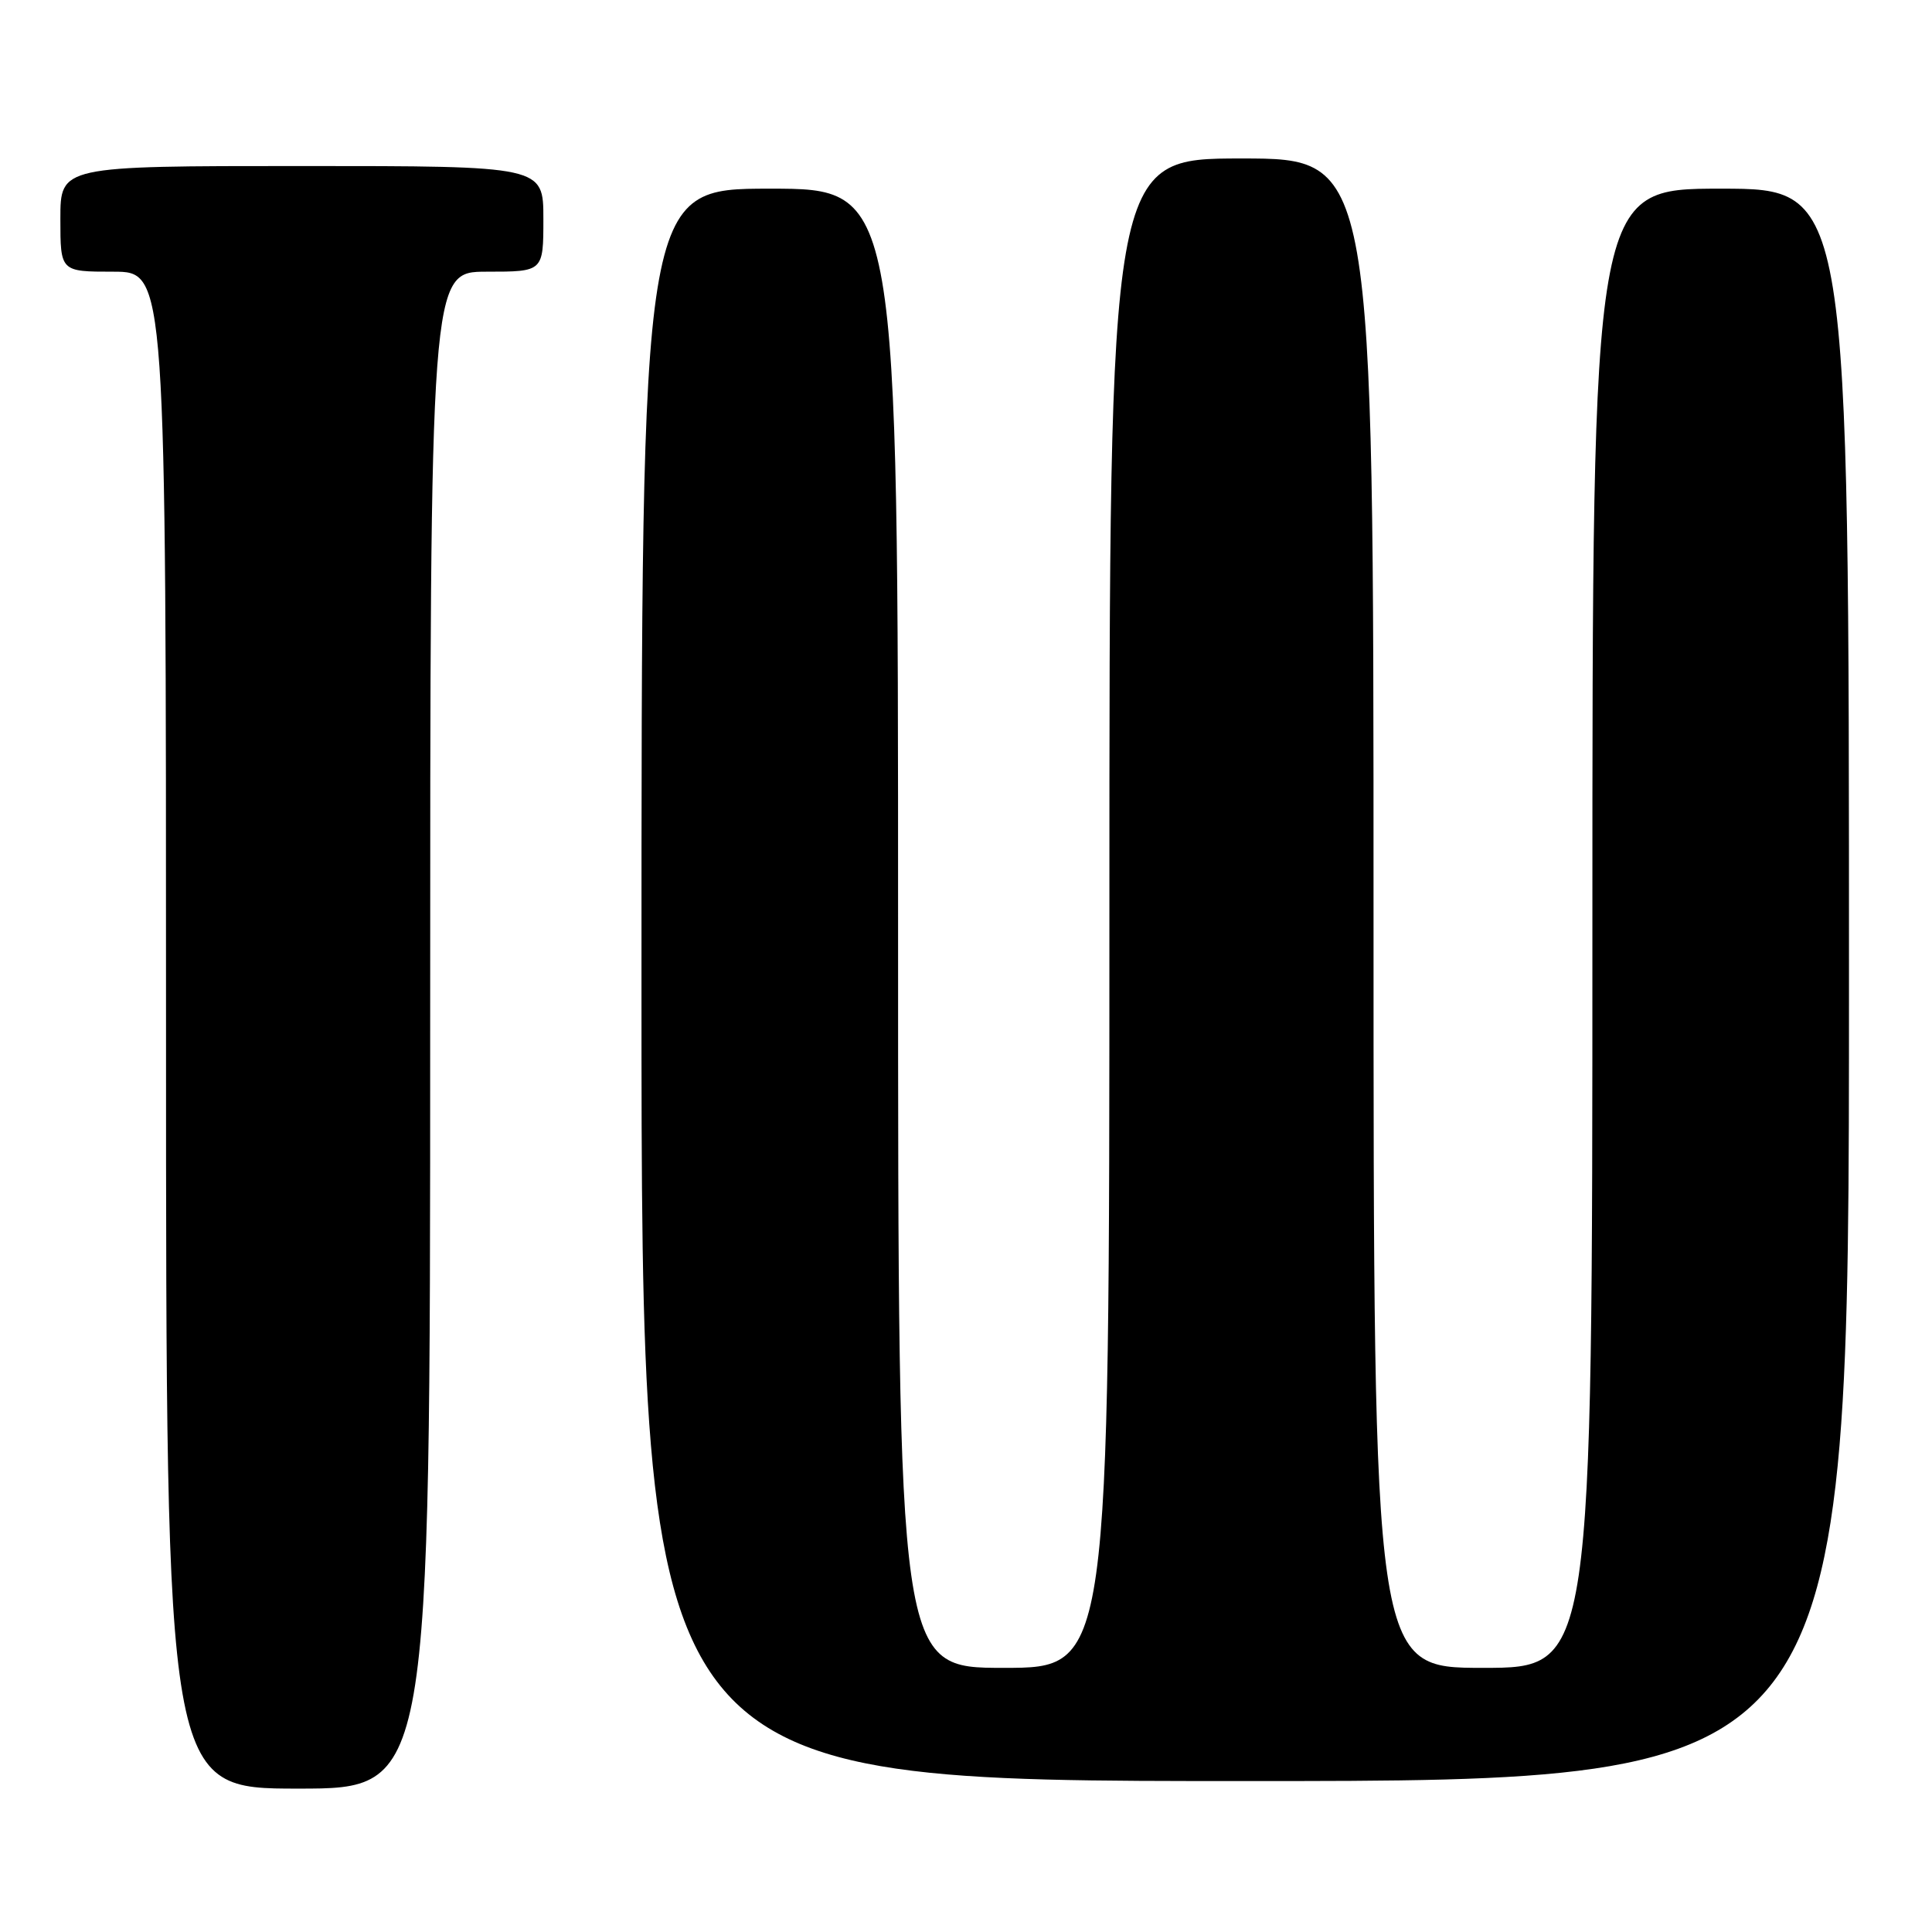 <?xml version="1.0" encoding="UTF-8" standalone="no"?>
<!DOCTYPE svg PUBLIC "-//W3C//DTD SVG 1.1//EN" "http://www.w3.org/Graphics/SVG/1.1/DTD/svg11.dtd" >
<svg xmlns="http://www.w3.org/2000/svg" xmlns:xlink="http://www.w3.org/1999/xlink" version="1.1" viewBox="0 0 256 256">
 <g >
 <path fill="currentColor"
d=" M 57.00 136.50 C 57.00 36.00 57.00 36.00 64.50 36.00 C 72.00 36.00 72.00 36.00 72.00 29.00 C 72.00 22.00 72.00 22.00 40.00 22.00 C 8.00 22.00 8.00 22.00 8.00 29.00 C 8.00 36.00 8.00 36.00 15.00 36.00 C 22.00 36.00 22.00 36.00 22.00 136.50 C 22.00 237.00 22.00 237.00 39.50 237.00 C 57.00 237.00 57.00 237.00 57.00 136.50 Z  M 245.00 130.50 C 245.00 25.00 245.00 25.00 228.00 25.00 C 211.00 25.00 211.00 25.00 211.00 123.00 C 211.00 221.00 211.00 221.00 196.50 221.00 C 182.00 221.00 182.00 221.00 182.00 121.00 C 182.00 21.00 182.00 21.00 164.50 21.00 C 147.00 21.00 147.00 21.00 147.00 121.00 C 147.00 221.00 147.00 221.00 133.00 221.00 C 119.00 221.00 119.00 221.00 119.00 123.00 C 119.00 25.00 119.00 25.00 102.00 25.00 C 85.00 25.00 85.00 25.00 85.00 130.50 C 85.00 236.00 85.00 236.00 165.00 236.00 C 245.00 236.00 245.00 236.00 245.00 130.50 Z "/>
</g>
</svg>